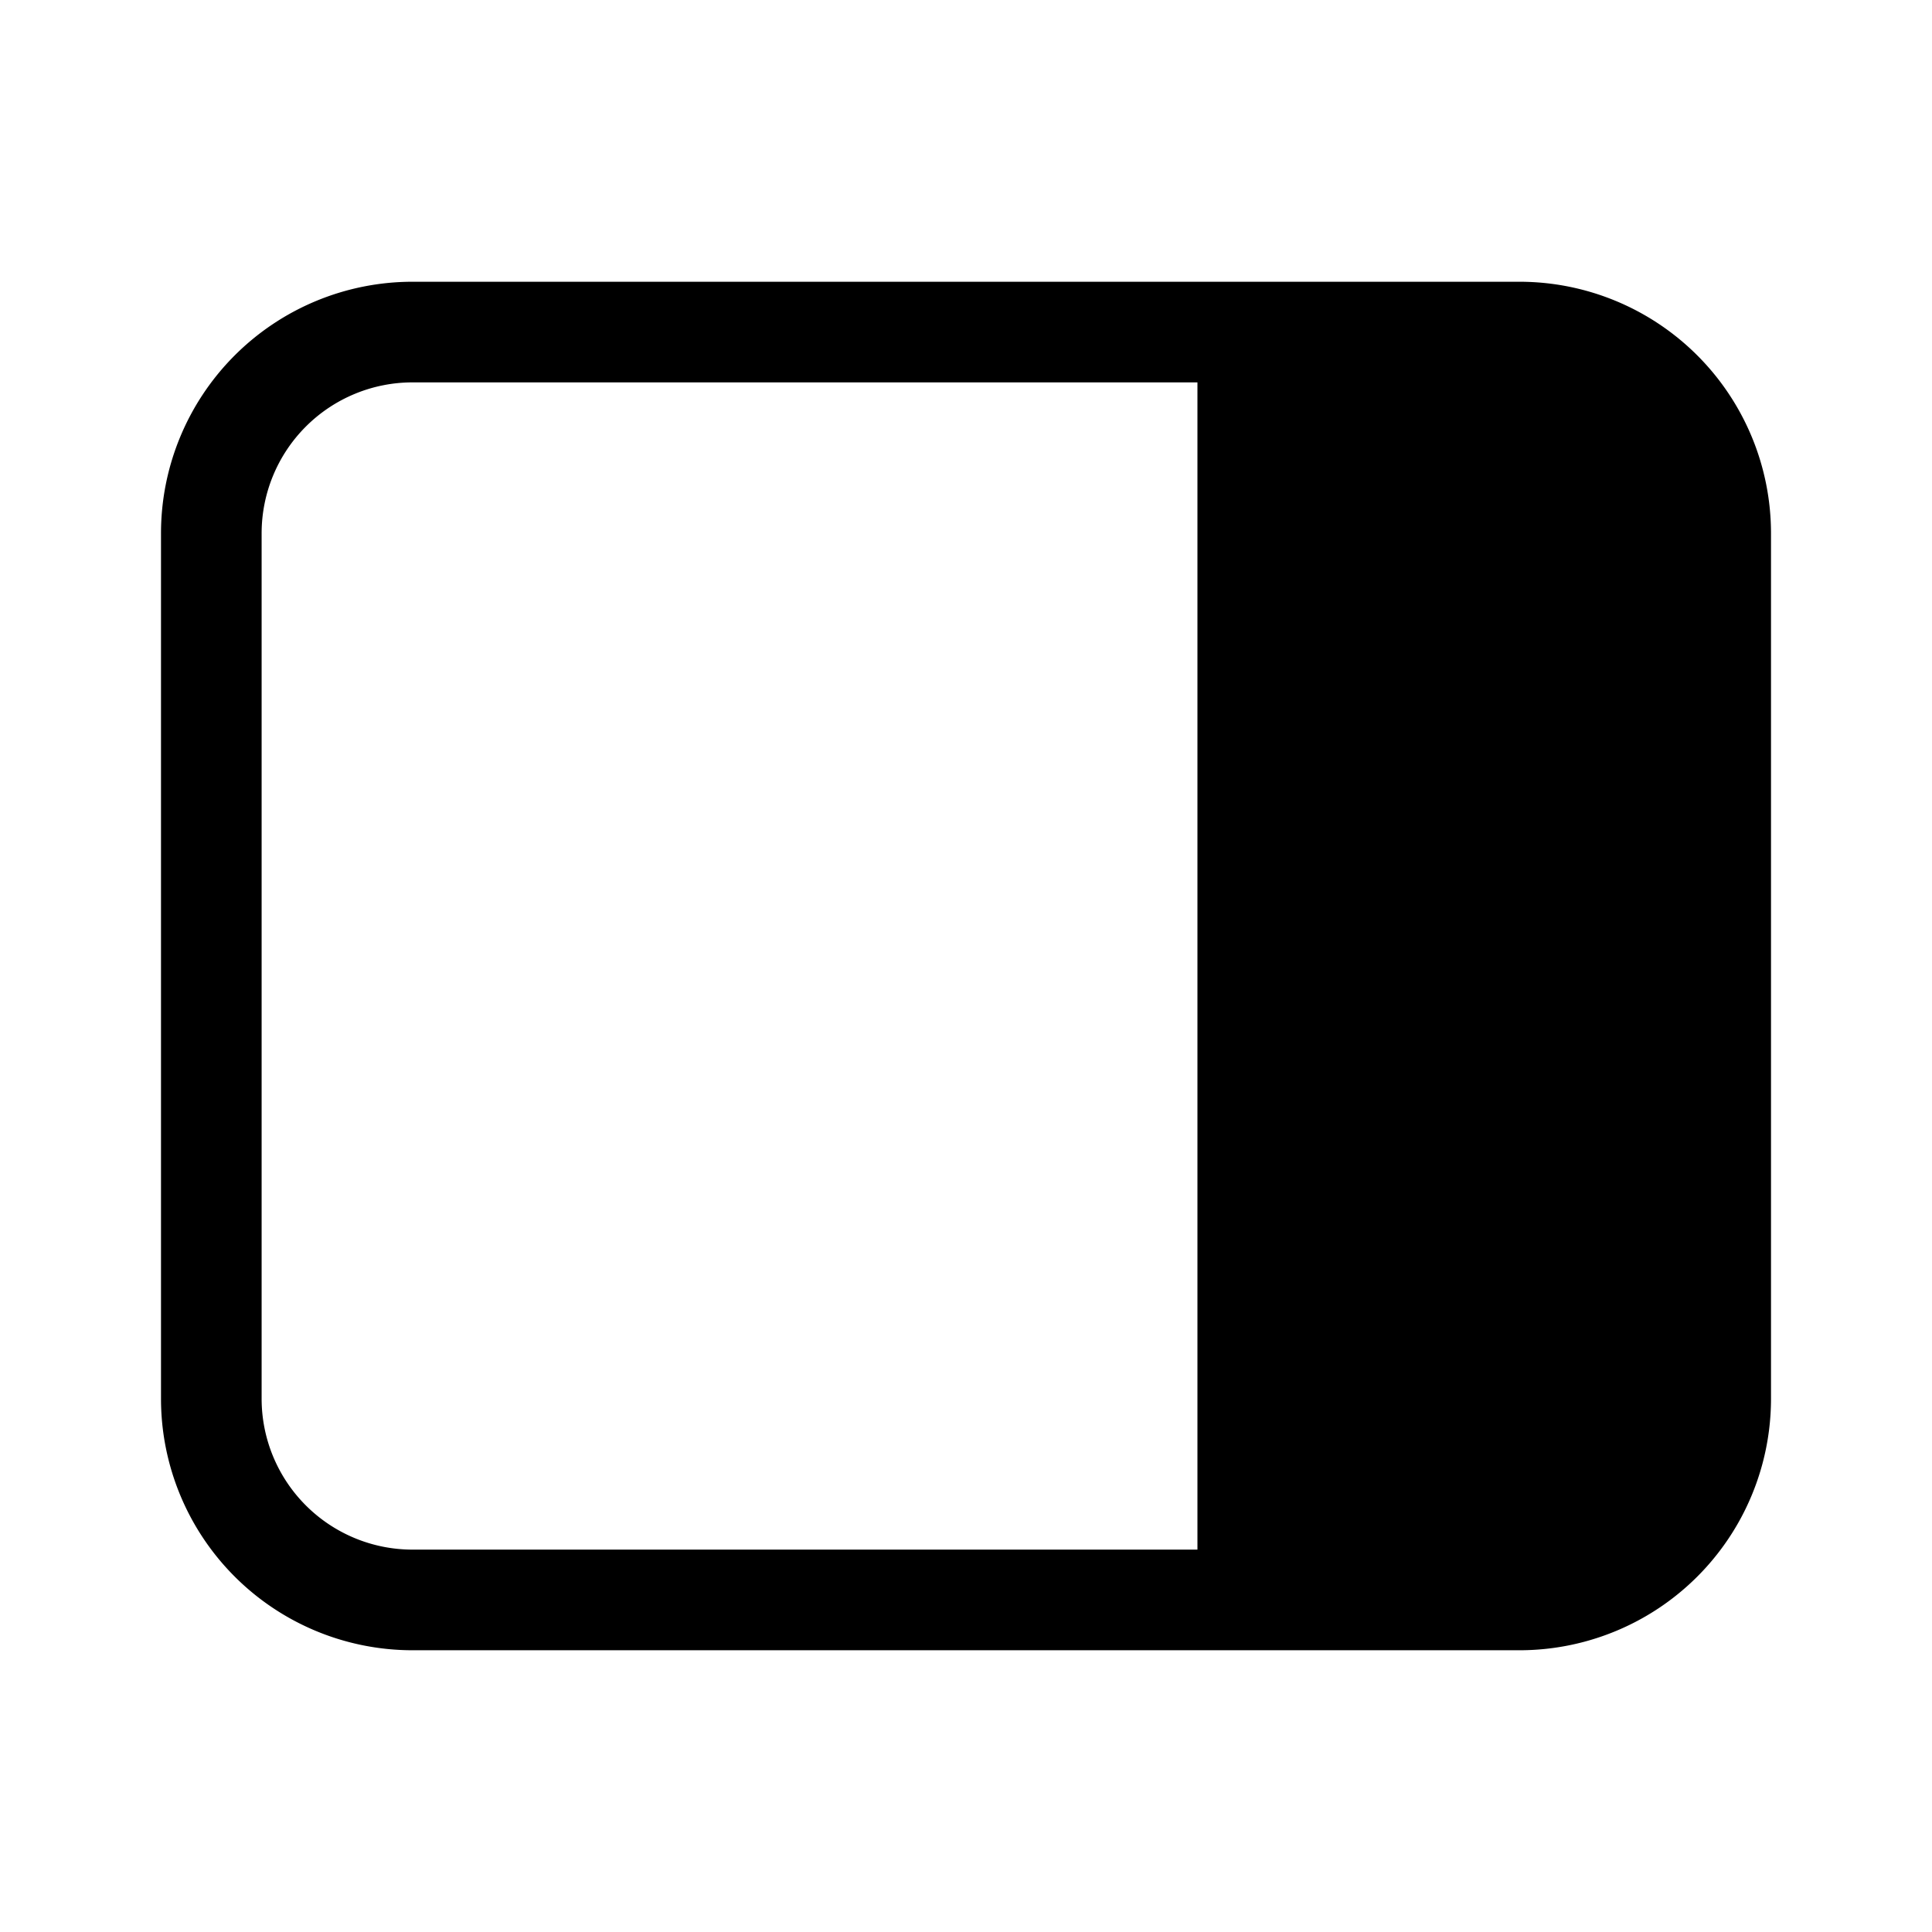 <svg xmlns="http://www.w3.org/2000/svg" width="48" height="48" viewBox="0 0 48 48">
	<path fill="currentColor" d="M44 13.25A6.25 6.25 0 0 0 37.75 7h-27.5A6.25 6.25 0 0 0 4 13.25v21.5A6.25 6.25 0 0 0 10.25 41h27.5A6.25 6.25 0 0 0 44 34.75zM10.25 38.5a3.75 3.75 0 0 1-3.75-3.75v-21.5a3.75 3.75 0 0 1 3.75-3.75h19.5v29z" />
</svg>